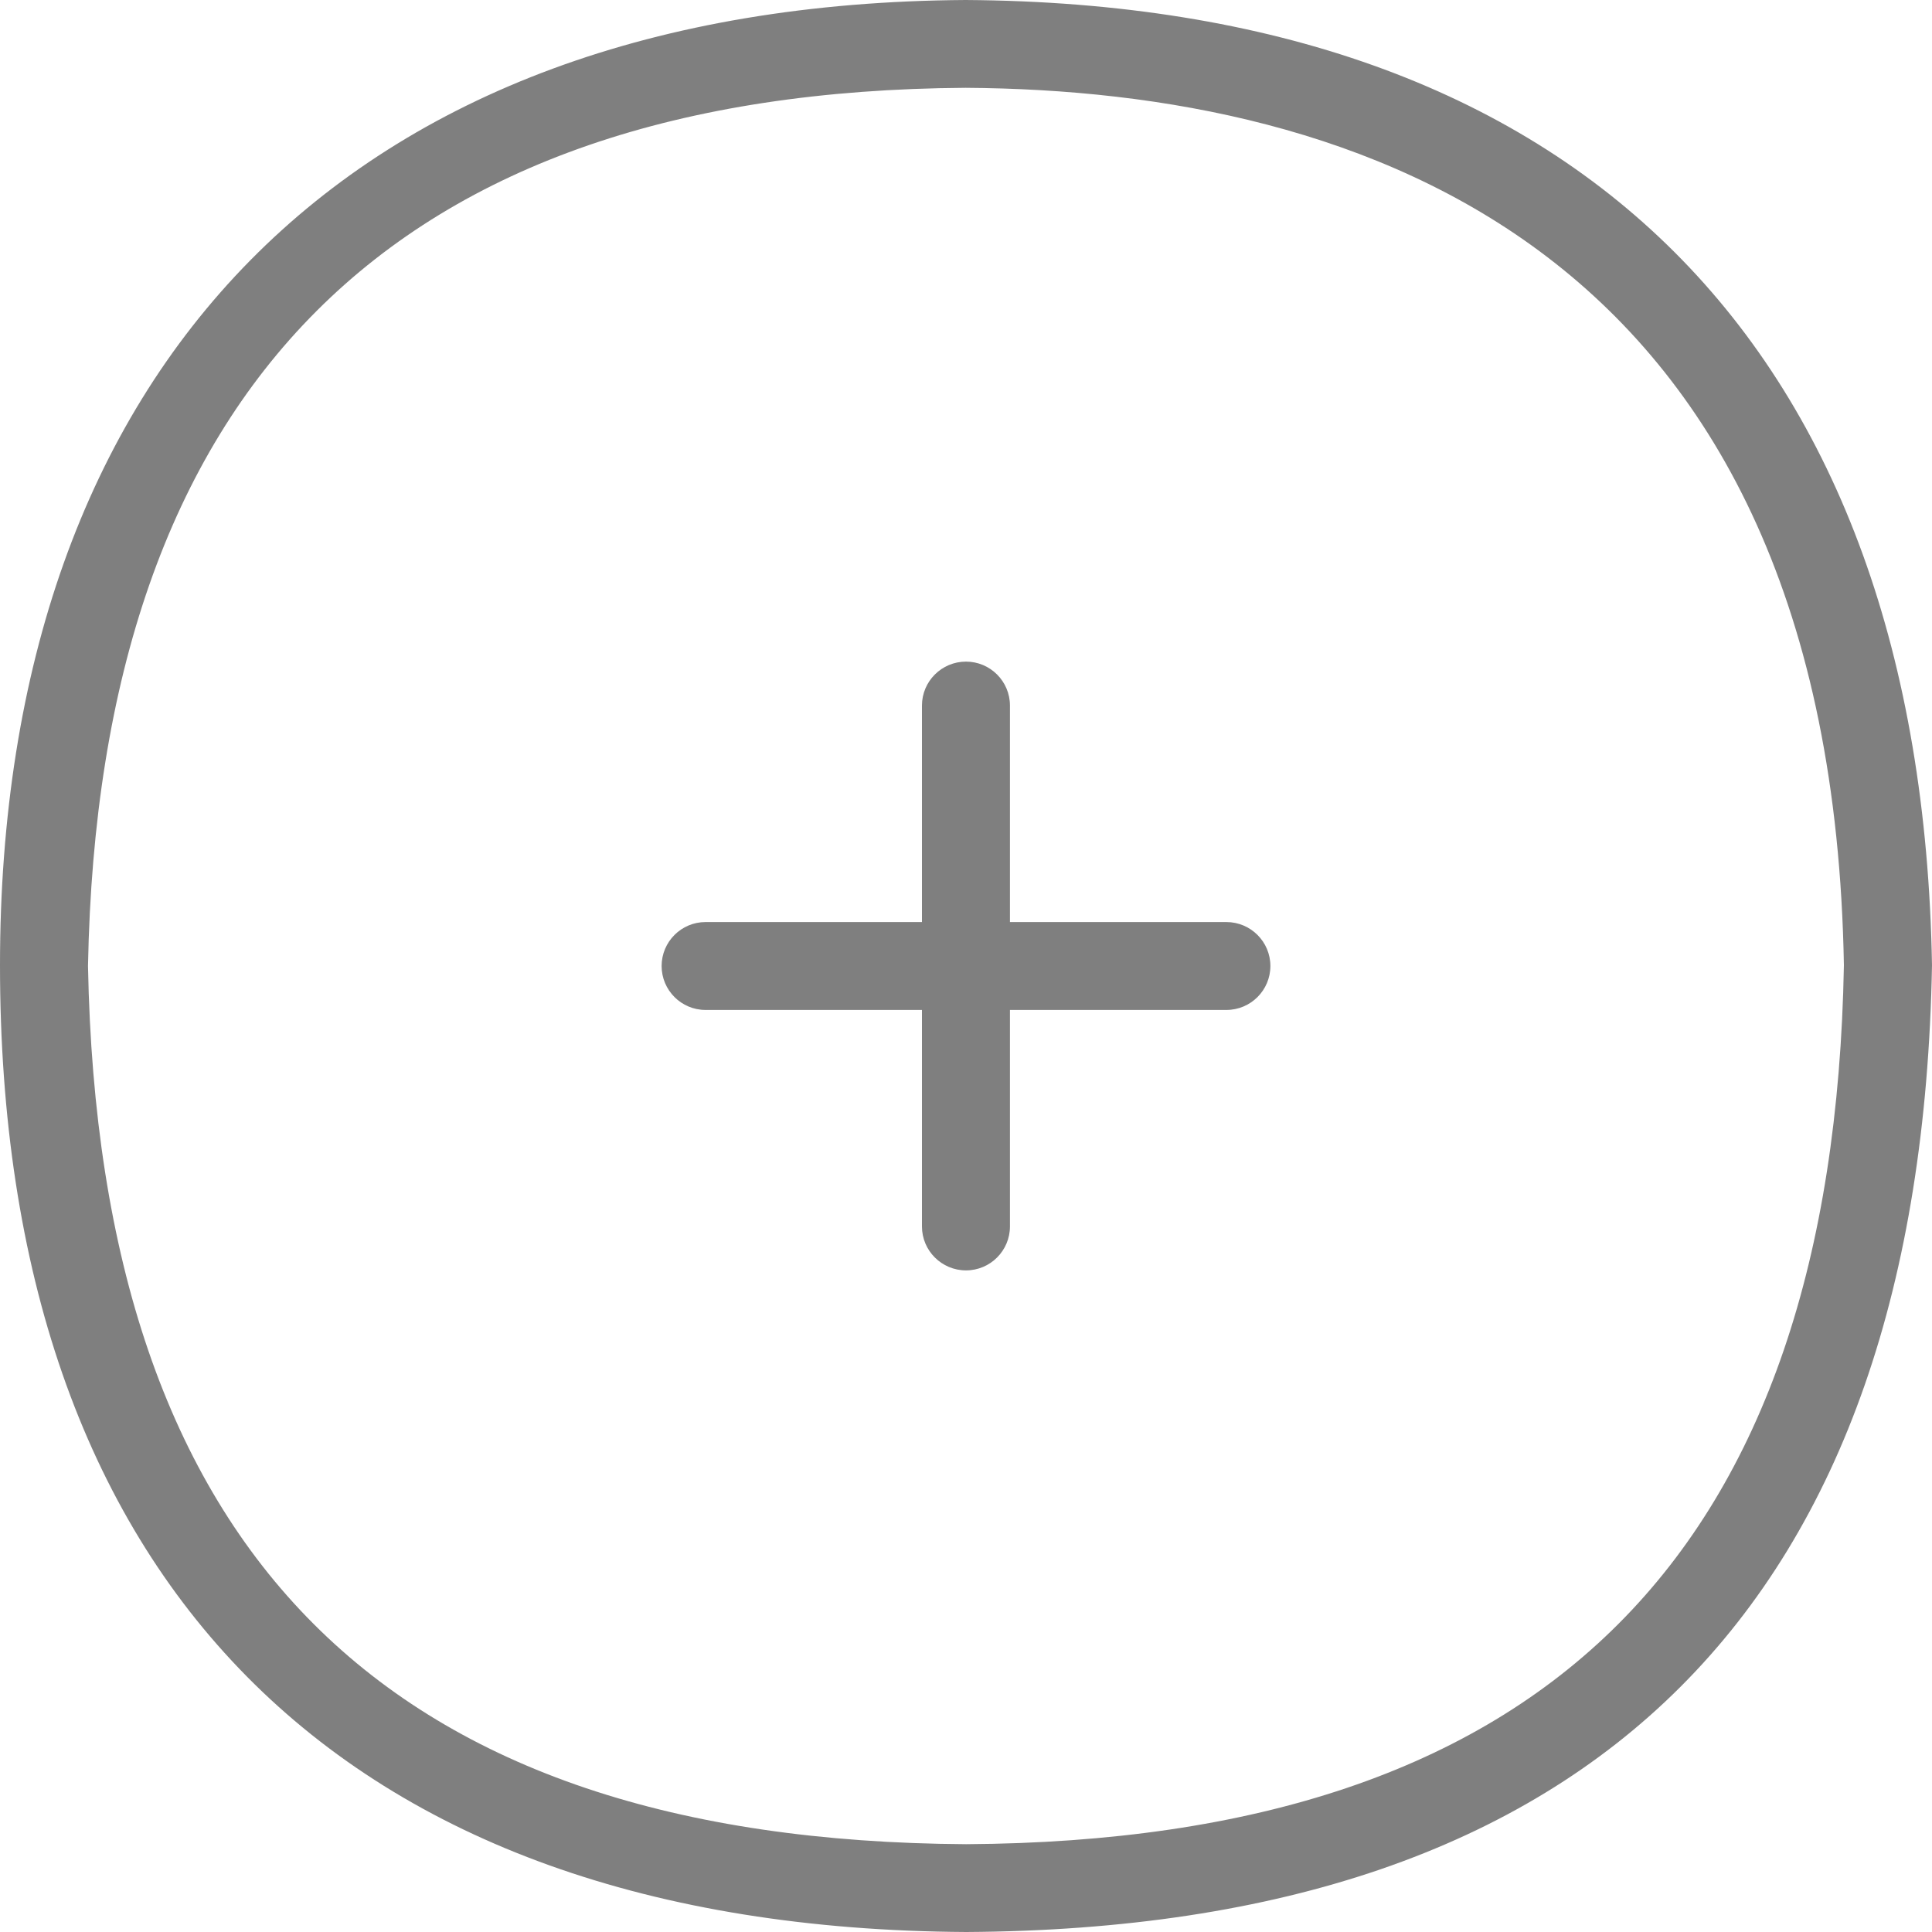 <svg width="20" height="20" viewBox="0 0 20 20" fill="none" xmlns="http://www.w3.org/2000/svg">
<path d="M12.695 9.545H10.455V7.304C10.455 7.053 10.251 6.849 10 6.849C9.748 6.849 9.544 7.053 9.544 7.304V9.545H7.304C7.053 9.545 6.849 9.749 6.849 10C6.849 10.251 7.053 10.455 7.304 10.455H9.544V12.696C9.544 12.947 9.748 13.151 10 13.151C10.251 13.151 10.455 12.947 10.455 12.696V10.455H12.695C12.947 10.455 13.151 10.251 13.151 10C13.151 9.749 12.947 9.545 12.695 9.545Z" fill="black" fill-opacity="0.5"/>
<path d="M9.997 0C3.573 0.04 0 3.82 0 9.992C0 16.325 3.484 19.962 10.003 20C16.515 19.962 19.88 16.6 20 9.992C19.889 3.59 16.339 0.041 9.997 0ZM10.003 19.091C3.999 19.055 1.025 16.082 0.911 10C1.021 4.005 4.08 0.946 9.996 0.909C14.072 0.935 18.958 2.536 19.088 9.992C18.977 16.079 16.003 19.055 10.002 19.091H10.003Z" fill="black" fill-opacity="0.5"/>
</svg>
